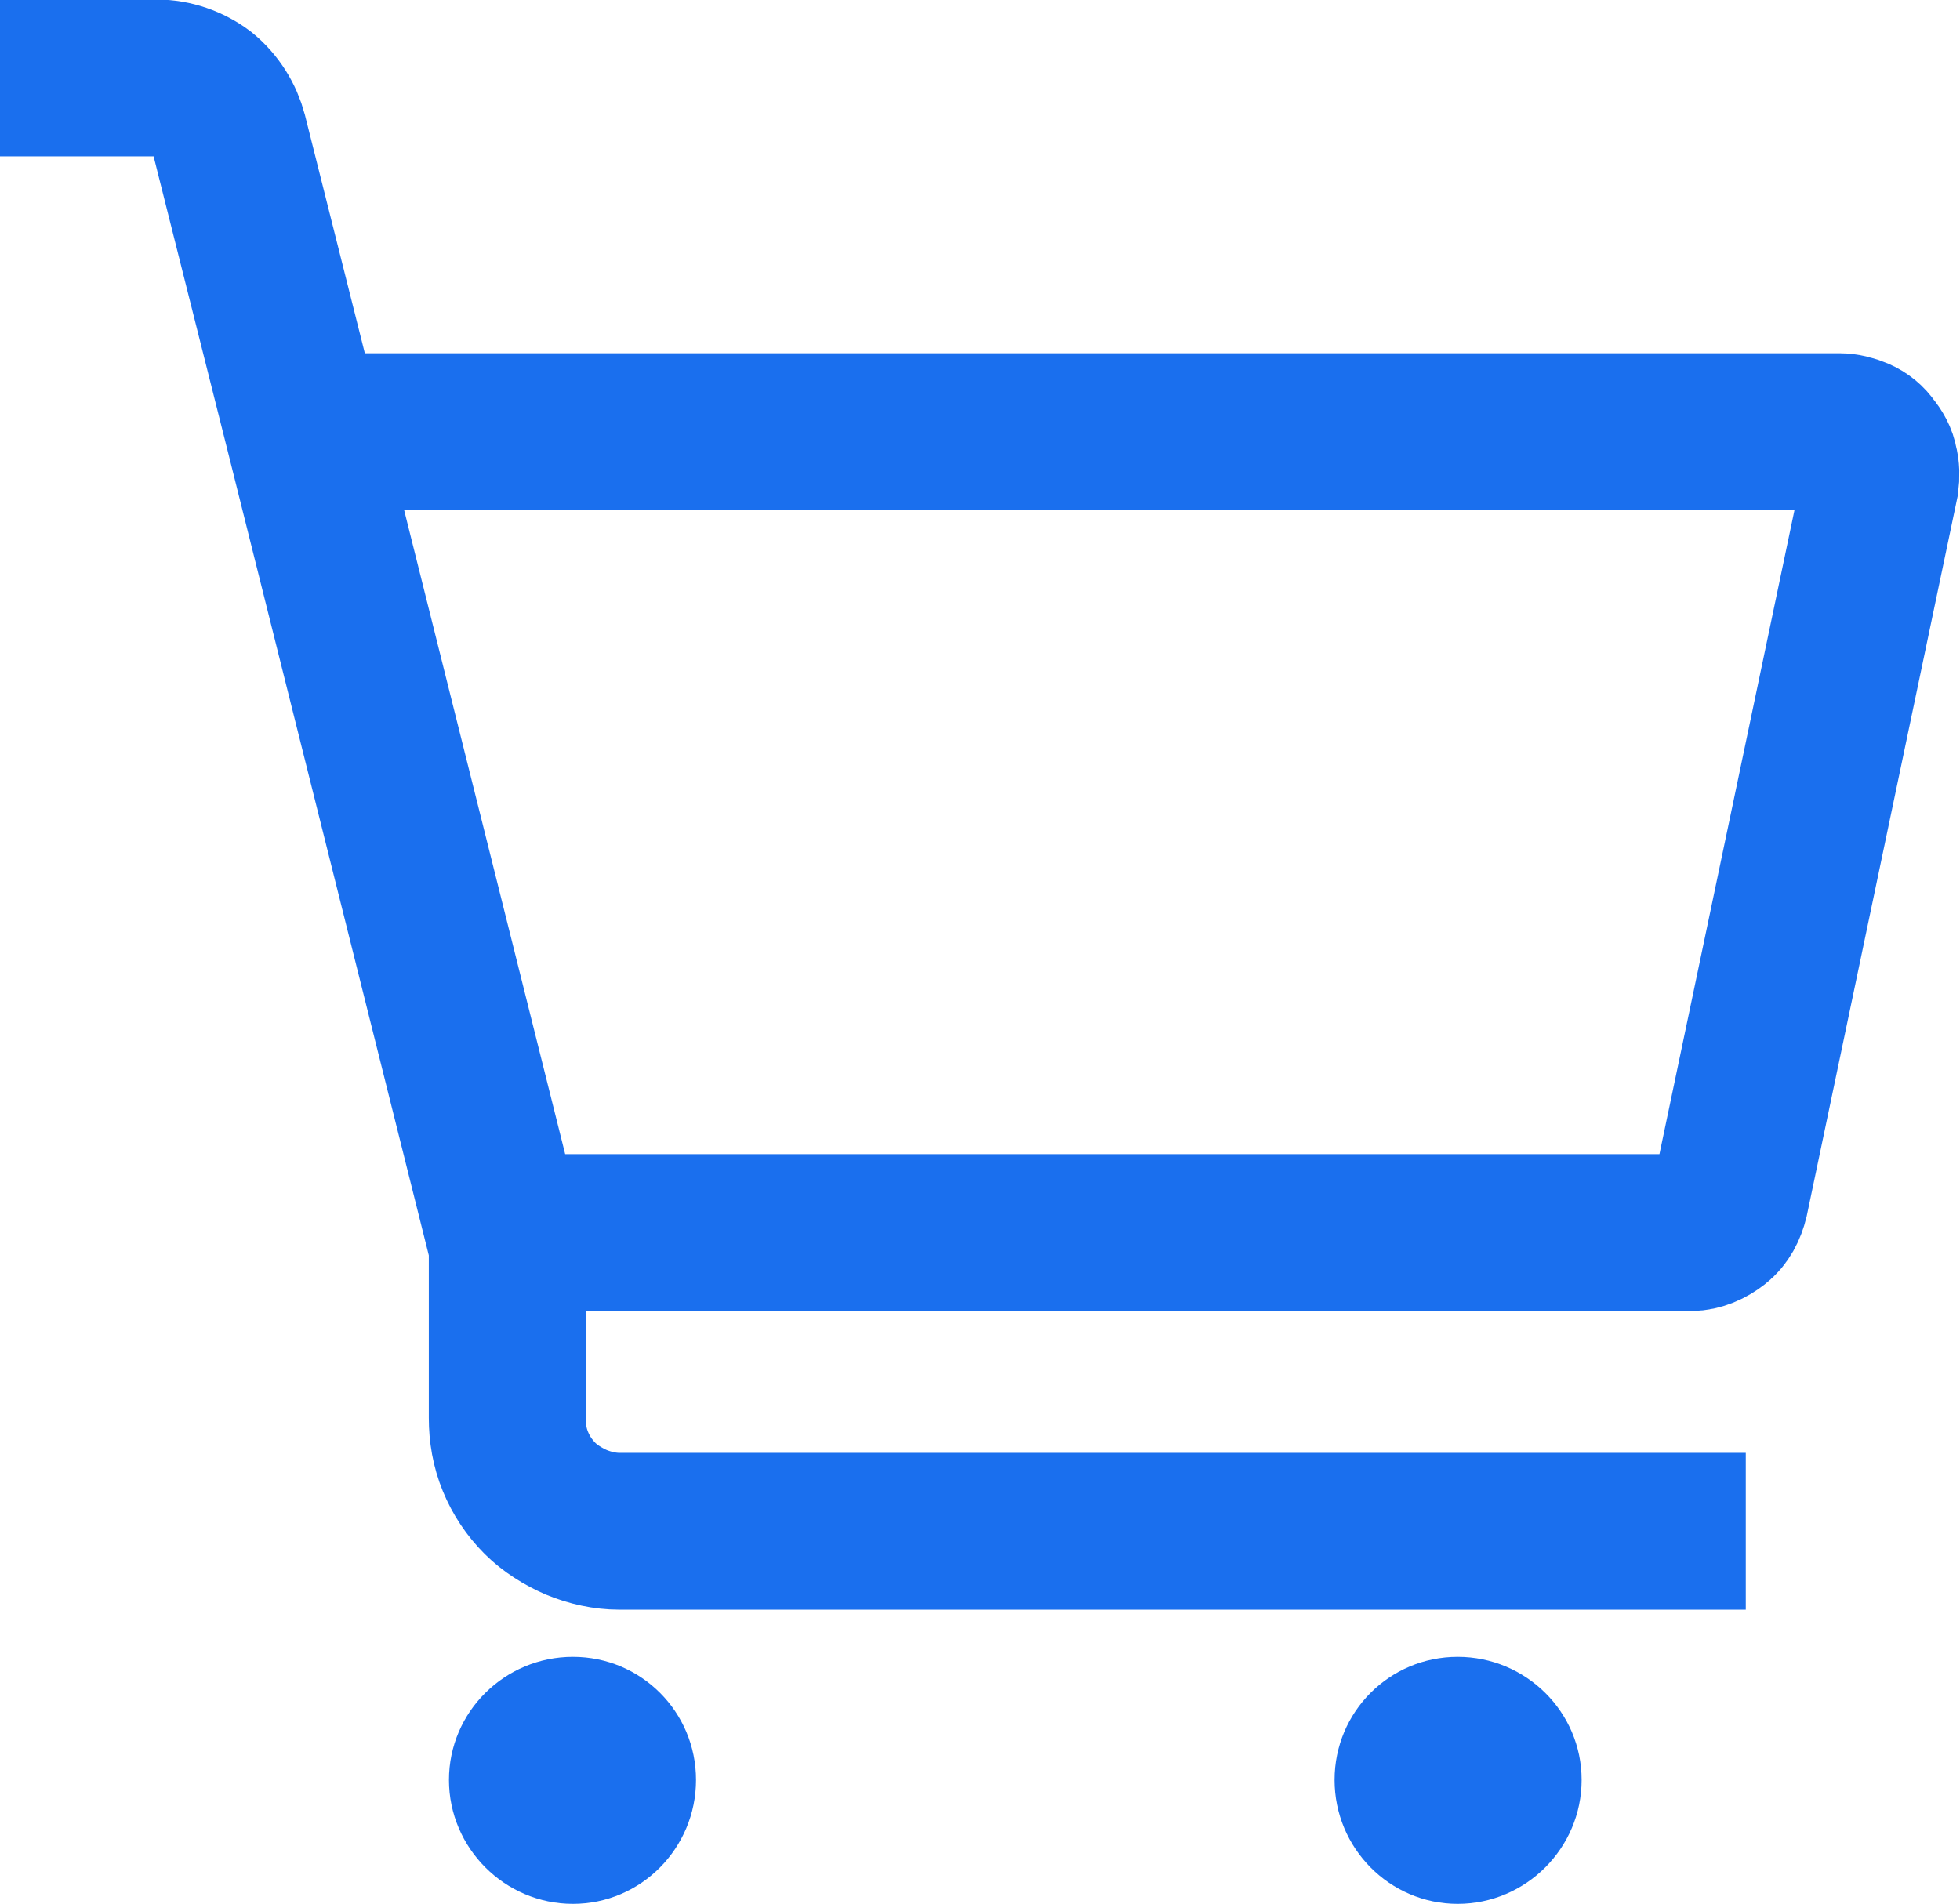 <svg width="23.88" height="23.204" viewBox="0 0 23.88 23.204" fill="none" xmlns="http://www.w3.org/2000/svg" xmlns:xlink="http://www.w3.org/1999/xlink">
	<desc>
			Created with Pixso.
	</desc>
	<defs/>
	<rect id="Cart" rx="-0.5" width="21.924" height="21.248" transform="translate(0.5 1.456)" fill="#FFFFFF" fill-opacity="0"/>
	<path id="Vector" d="M3.7 5.26L3.7 5.26L22.41 5.26C22.48 5.26 22.56 5.28 22.63 5.31C22.7 5.34 22.76 5.39 22.8 5.45C22.85 5.51 22.89 5.58 22.9 5.65C22.92 5.72 22.92 5.8 22.91 5.88L21.08 14.61C21.05 14.73 21 14.83 20.91 14.9C20.82 14.97 20.71 15.02 20.6 15.02L6.18 15.02L6.14 15.02L3.7 5.26M3.7 5.26L2.79 1.64C2.74 1.45 2.63 1.27 2.47 1.14C2.31 1.02 2.11 0.95 1.91 0.95L0 0.95M6.18 15.02L6.18 17.28C6.18 17.46 6.21 17.64 6.28 17.81C6.35 17.98 6.45 18.13 6.58 18.26C6.7 18.38 6.86 18.48 7.02 18.55C7.19 18.62 7.37 18.66 7.55 18.66L21.27 18.66" stroke="#1A6FEE" stroke-opacity="1" stroke-width="1.911"/>
	<path id="Vector" d="M8.48 21.69C8.48 22.52 7.81 23.2 6.98 23.2C6.15 23.2 5.47 22.52 5.47 21.69C5.47 20.86 6.15 20.19 6.98 20.19C7.81 20.19 8.48 20.86 8.48 21.69ZM19.27 21.69C19.27 22.52 18.59 23.2 17.76 23.2C16.93 23.2 16.26 22.52 16.26 21.69C16.26 20.86 16.93 20.19 17.76 20.19C18.59 20.19 19.27 20.86 19.27 21.69Z" fill="#1A6FEE" fill-opacity="1" fill-rule="evenodd"/>
</svg>
